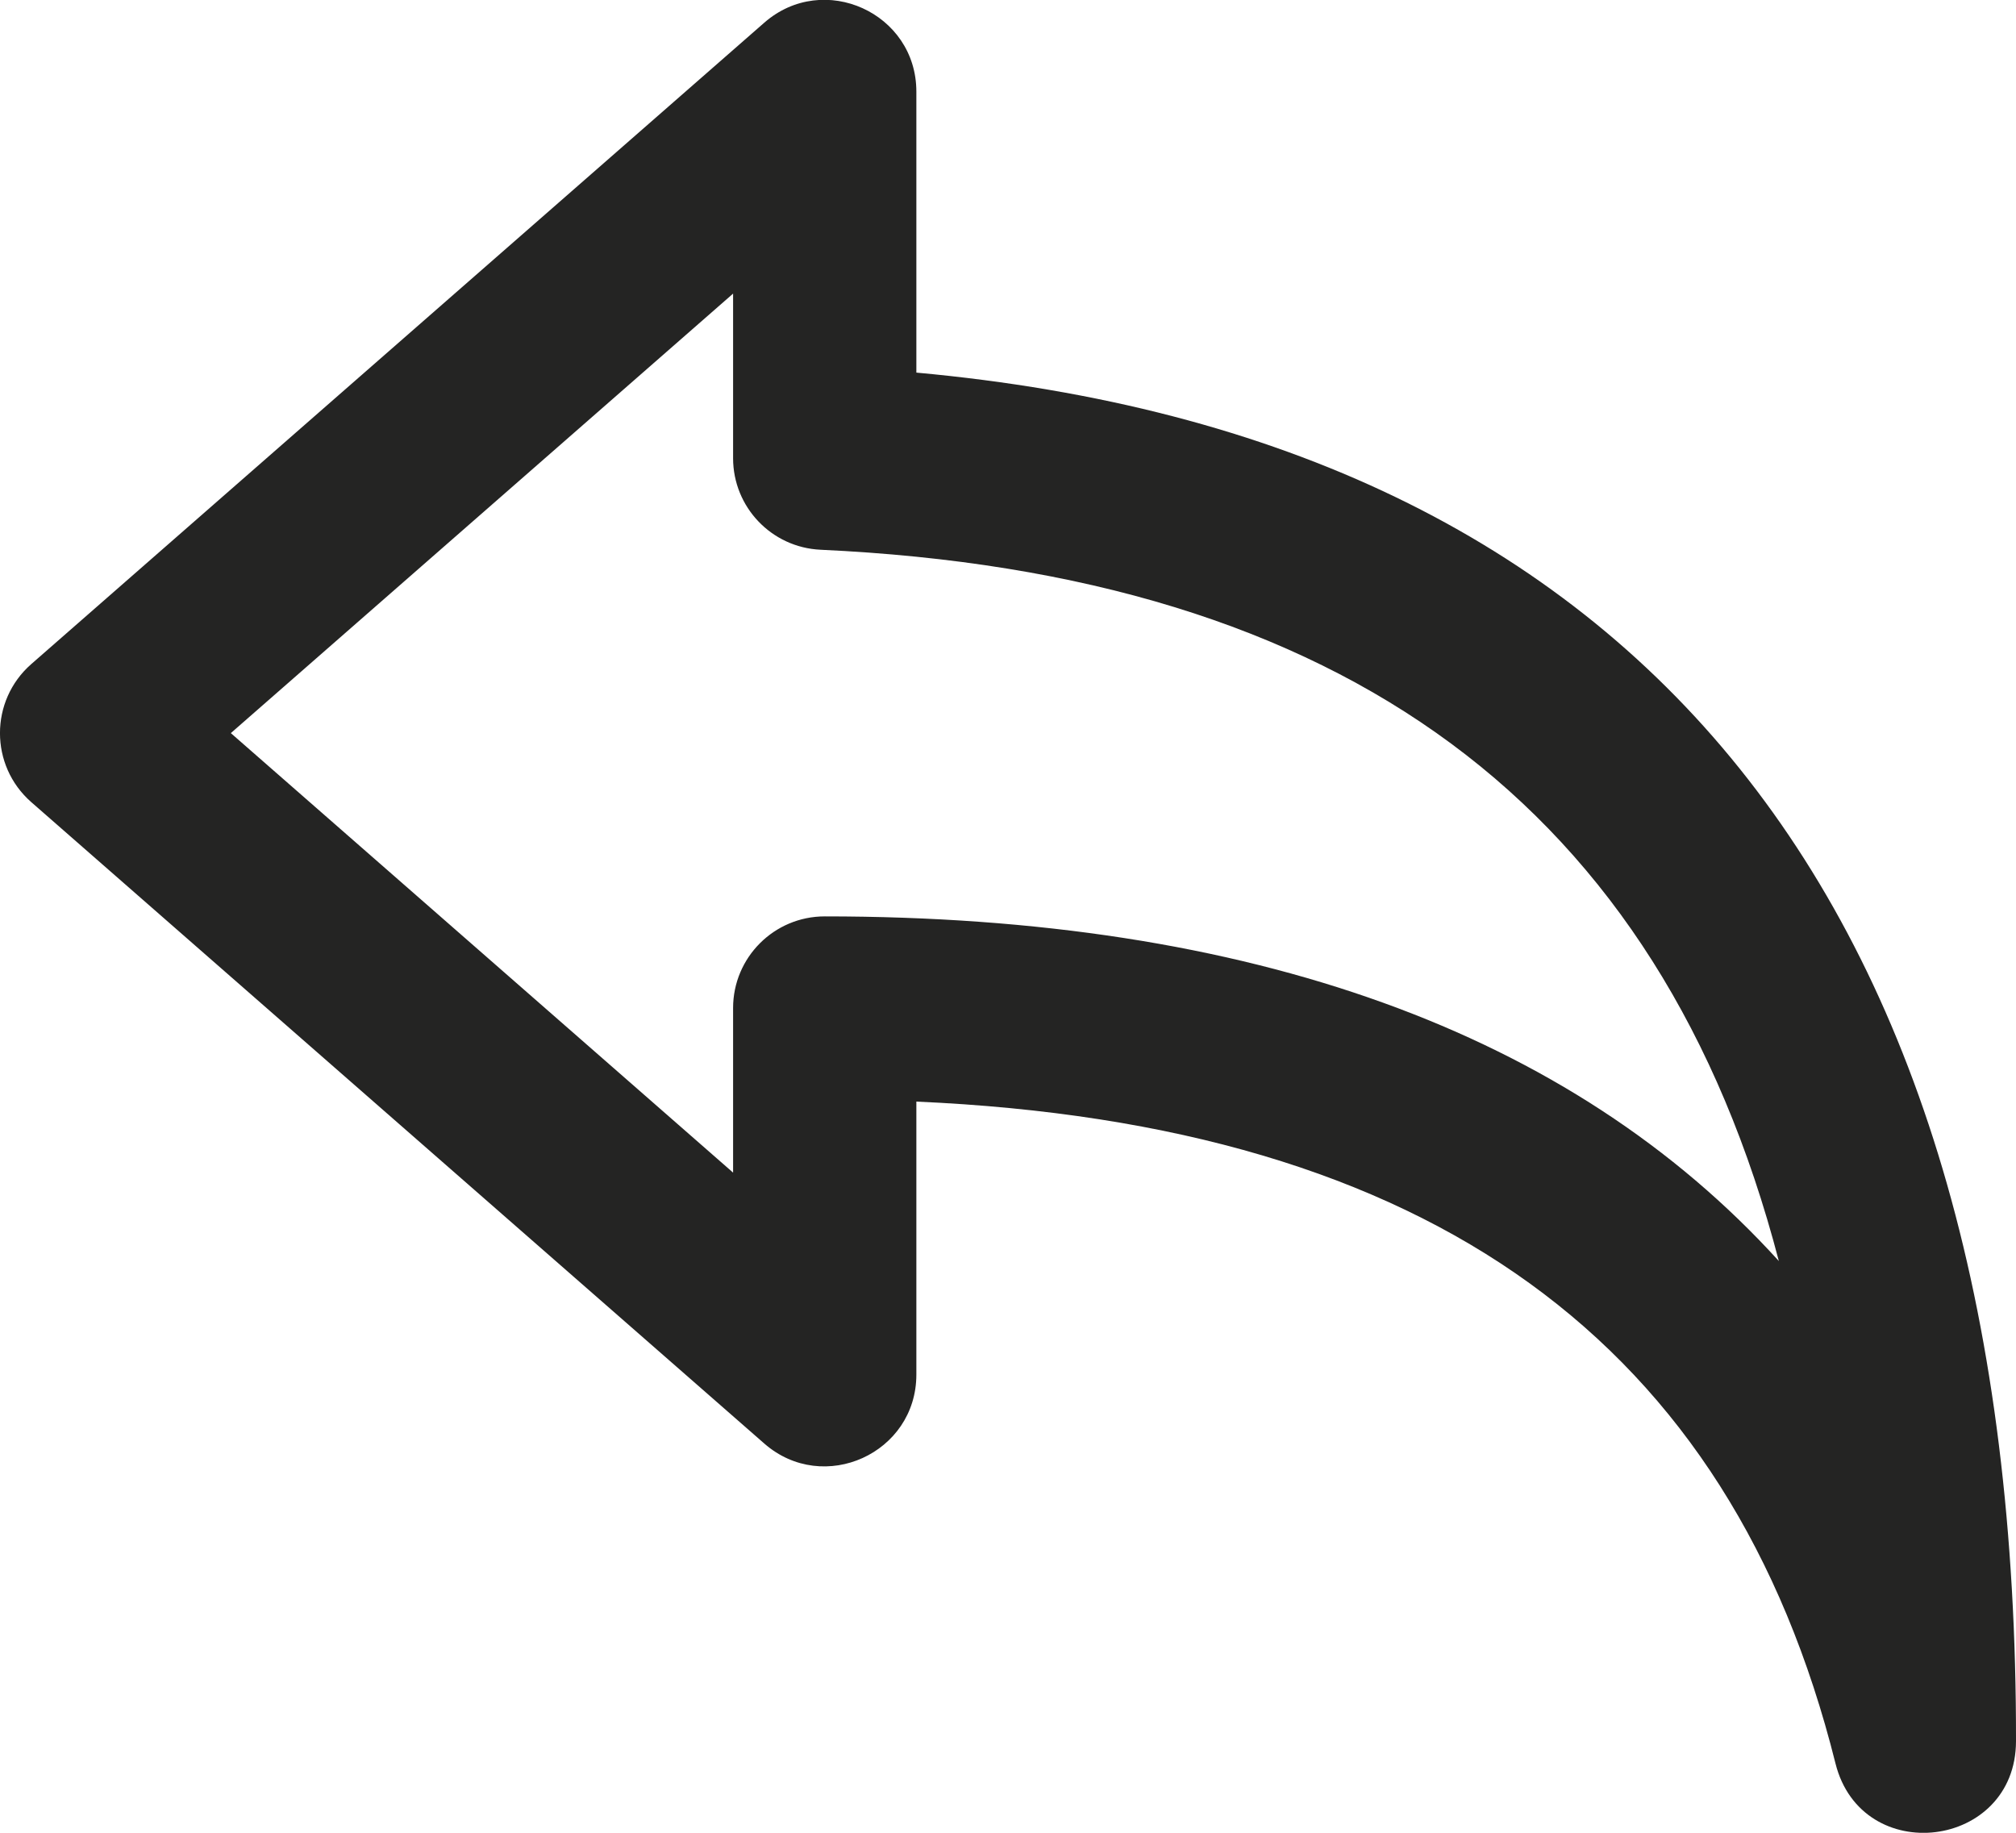 <?xml version="1.0" encoding="UTF-8"?>
<svg width="22px" height="20px" viewBox="0 0 22 20" version="1.1" xmlns="http://www.w3.org/2000/svg" xmlns:xlink="http://www.w3.org/1999/xlink">
    <!-- Generator: Sketch 48.2 (47327) - http://www.bohemiancoding.com/sketch -->
    <title>undo</title>
    <desc>Created with Sketch.</desc>
    <defs></defs>
    <g id="Artboard" stroke="none" stroke-width="1" fill="none" fill-rule="evenodd" transform="translate(-14, -152)">
        <path d="M22,163 C22,162.448 22.448,162 23,162 C27.644,162 31.142,163.261 33.412,165.761 C32.115,160.793 28.664,158.263 22.954,157.999 C22.42,157.974 22,157.534 22,157 L22,155.204 L16.519,160 L22,164.796 L22,163 Z M24,167 C24,167.859 22.988,168.318 22.341,167.753 L14.341,160.753 C13.886,160.354 13.886,159.646 14.341,159.247 L22.341,152.247 C22.988,151.682 24,152.141 24,153 L24,156.066 C31.944,156.792 36.013,161.884 36,171.001 C35.998,172.18 34.316,172.386 34.03,171.243 C32.882,166.653 29.62,164.269 24,164.021 L24,167 Z" id="undo" fill="#242423" fill-rule="nonzero"></path>
    </g>
</svg>